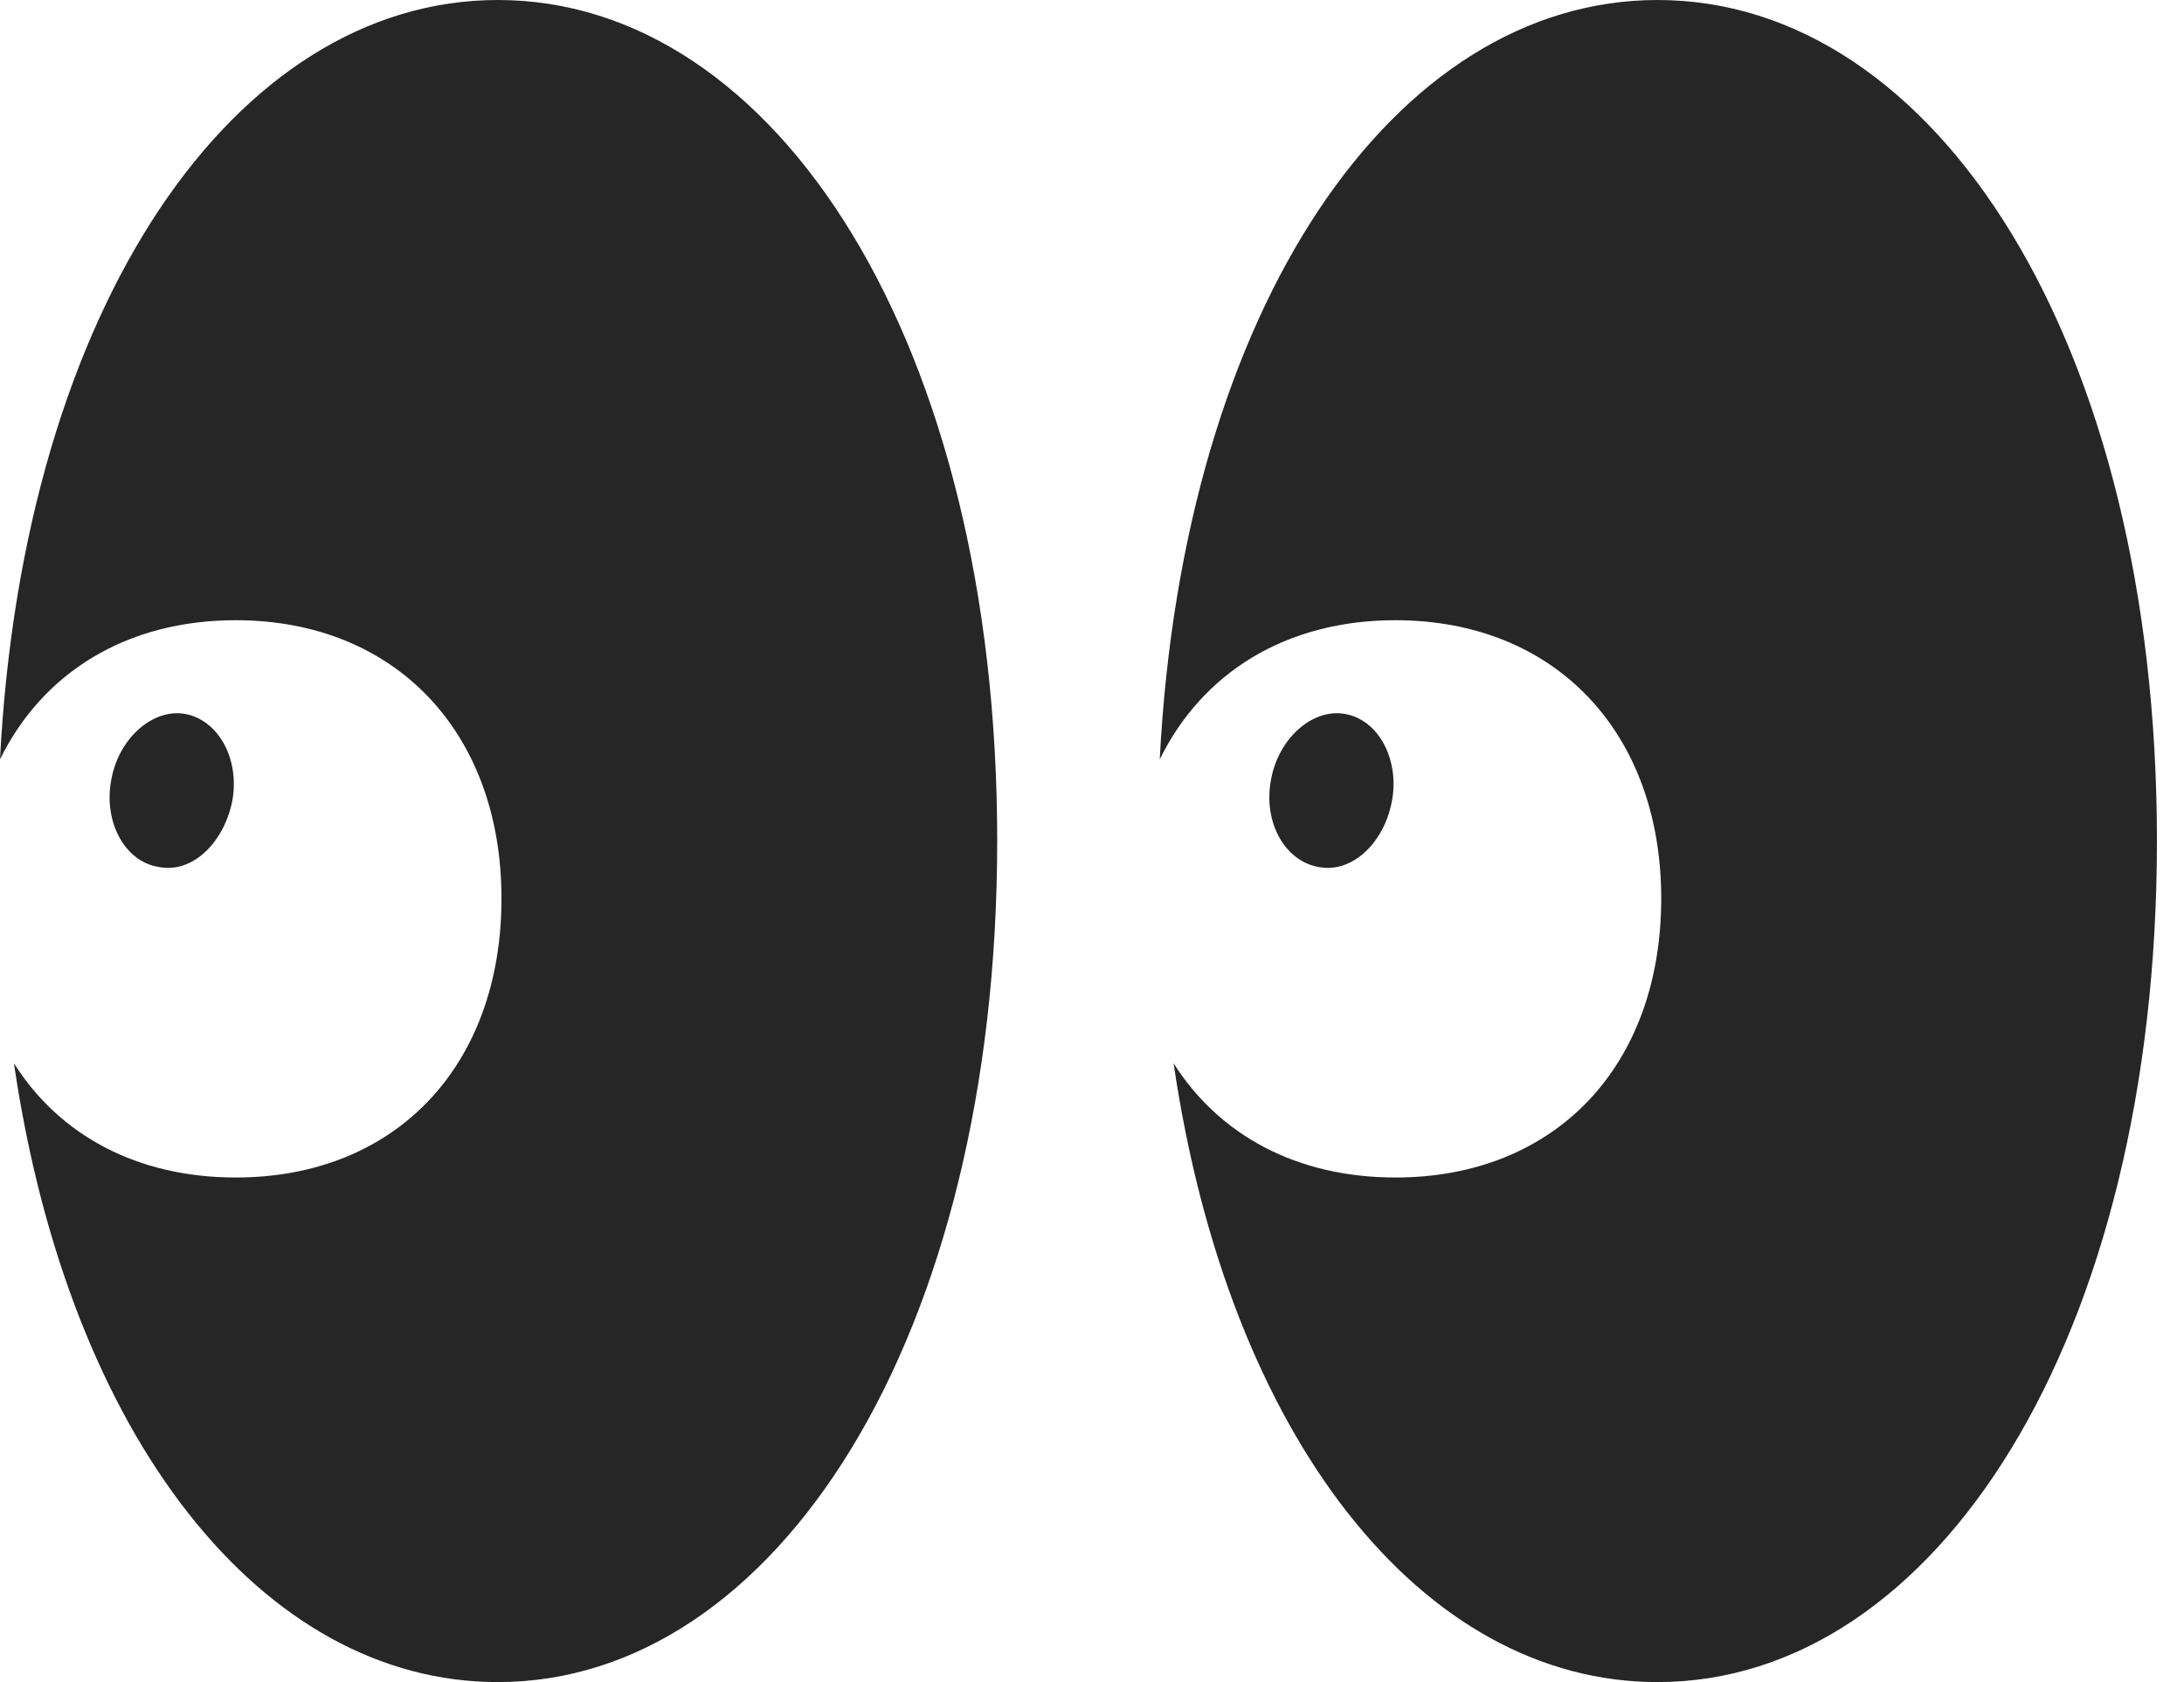 <?xml version="1.0" encoding="UTF-8"?>
<!--Generator: Apple Native CoreSVG 326-->
<!DOCTYPE svg
PUBLIC "-//W3C//DTD SVG 1.1//EN"
       "http://www.w3.org/Graphics/SVG/1.1/DTD/svg11.dtd">
<svg version="1.1" xmlns="http://www.w3.org/2000/svg" xmlns:xlink="http://www.w3.org/1999/xlink" viewBox="0 0 29.131 22.432">
 <g>
  <rect height="22.432" opacity="0" width="29.131" x="0" y="0"/>
  <path d="M6.641 22.432C10.342 22.432 13.301 17.852 13.301 11.211C13.301 4.57 10.352 0 6.641 0C3.135 0 0.312 4.082 0 10.127C0.566 8.975 1.68 8.271 3.145 8.271C5.273 8.271 6.689 9.766 6.689 11.982C6.689 14.219 5.273 15.703 3.145 15.703C1.826 15.703 0.791 15.137 0.186 14.18C0.918 19.18 3.506 22.432 6.641 22.432ZM2.119 11.562C2.559 11.65 2.979 11.25 3.096 10.693C3.203 10.146 2.93 9.609 2.471 9.521C2.041 9.443 1.582 9.844 1.484 10.4C1.377 10.967 1.67 11.494 2.119 11.562ZM22.109 22.432C25.82 22.432 28.77 17.852 28.77 11.211C28.77 4.57 25.82 0 22.109 0C18.604 0 15.781 4.082 15.469 10.127C16.035 8.975 17.148 8.271 18.613 8.271C20.742 8.271 22.158 9.766 22.158 11.982C22.158 14.219 20.742 15.703 18.613 15.703C17.295 15.703 16.26 15.137 15.654 14.18C16.387 19.18 18.975 22.432 22.109 22.432ZM17.588 11.562C18.027 11.65 18.457 11.25 18.564 10.693C18.672 10.146 18.398 9.6 17.939 9.521C17.51 9.443 17.051 9.844 16.953 10.4C16.846 10.967 17.139 11.484 17.588 11.562Z" fill="black" fill-opacity="0.85"/>
 </g>
</svg>
